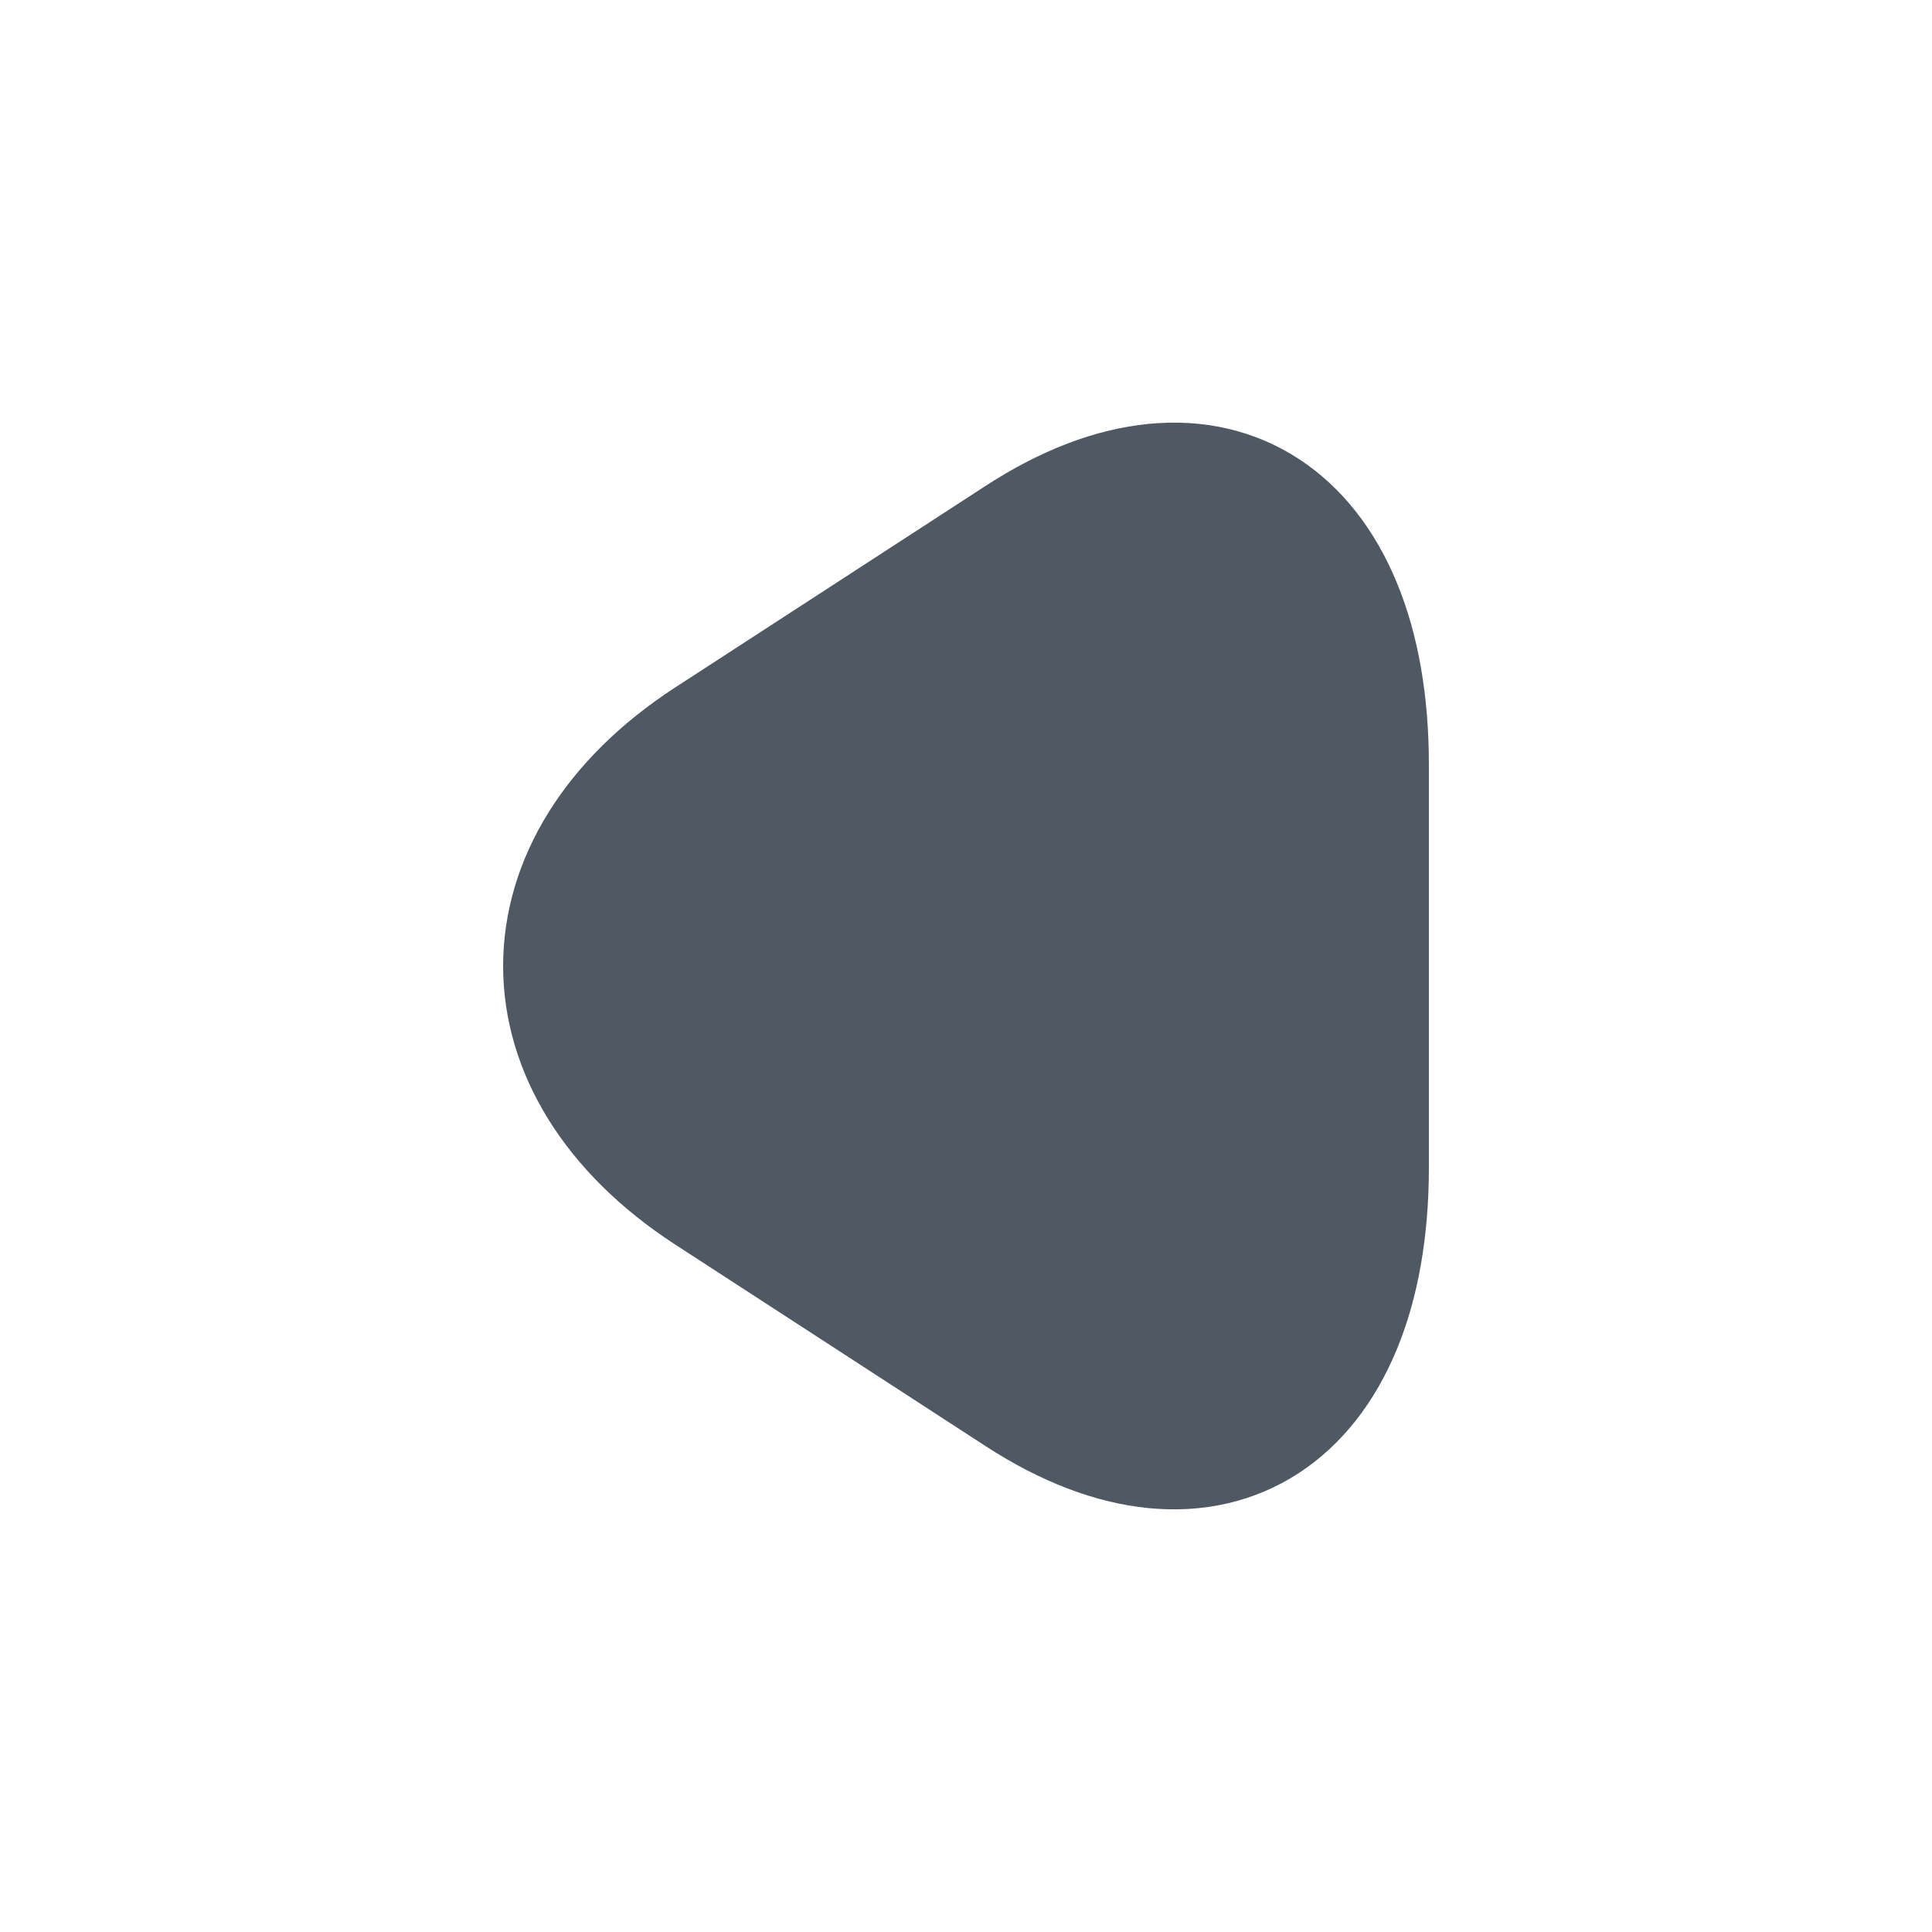 <svg width="24" height="24" viewBox="0 0 24 24" fill="none" xmlns="http://www.w3.org/2000/svg">
<path d="M17 12V9.494C17 6.382 15.045 5.108 12.653 6.664L10.724 7.917L8.794 9.17C6.402 10.726 6.402 13.274 8.794 14.83L10.724 16.083L12.653 17.336C15.045 18.892 17 17.618 17 14.506V12Z" fill="#4E5964" stroke="#4E5964" stroke-width="1.5" stroke-miterlimit="10" stroke-linecap="round" stroke-linejoin="round"/>
</svg>

